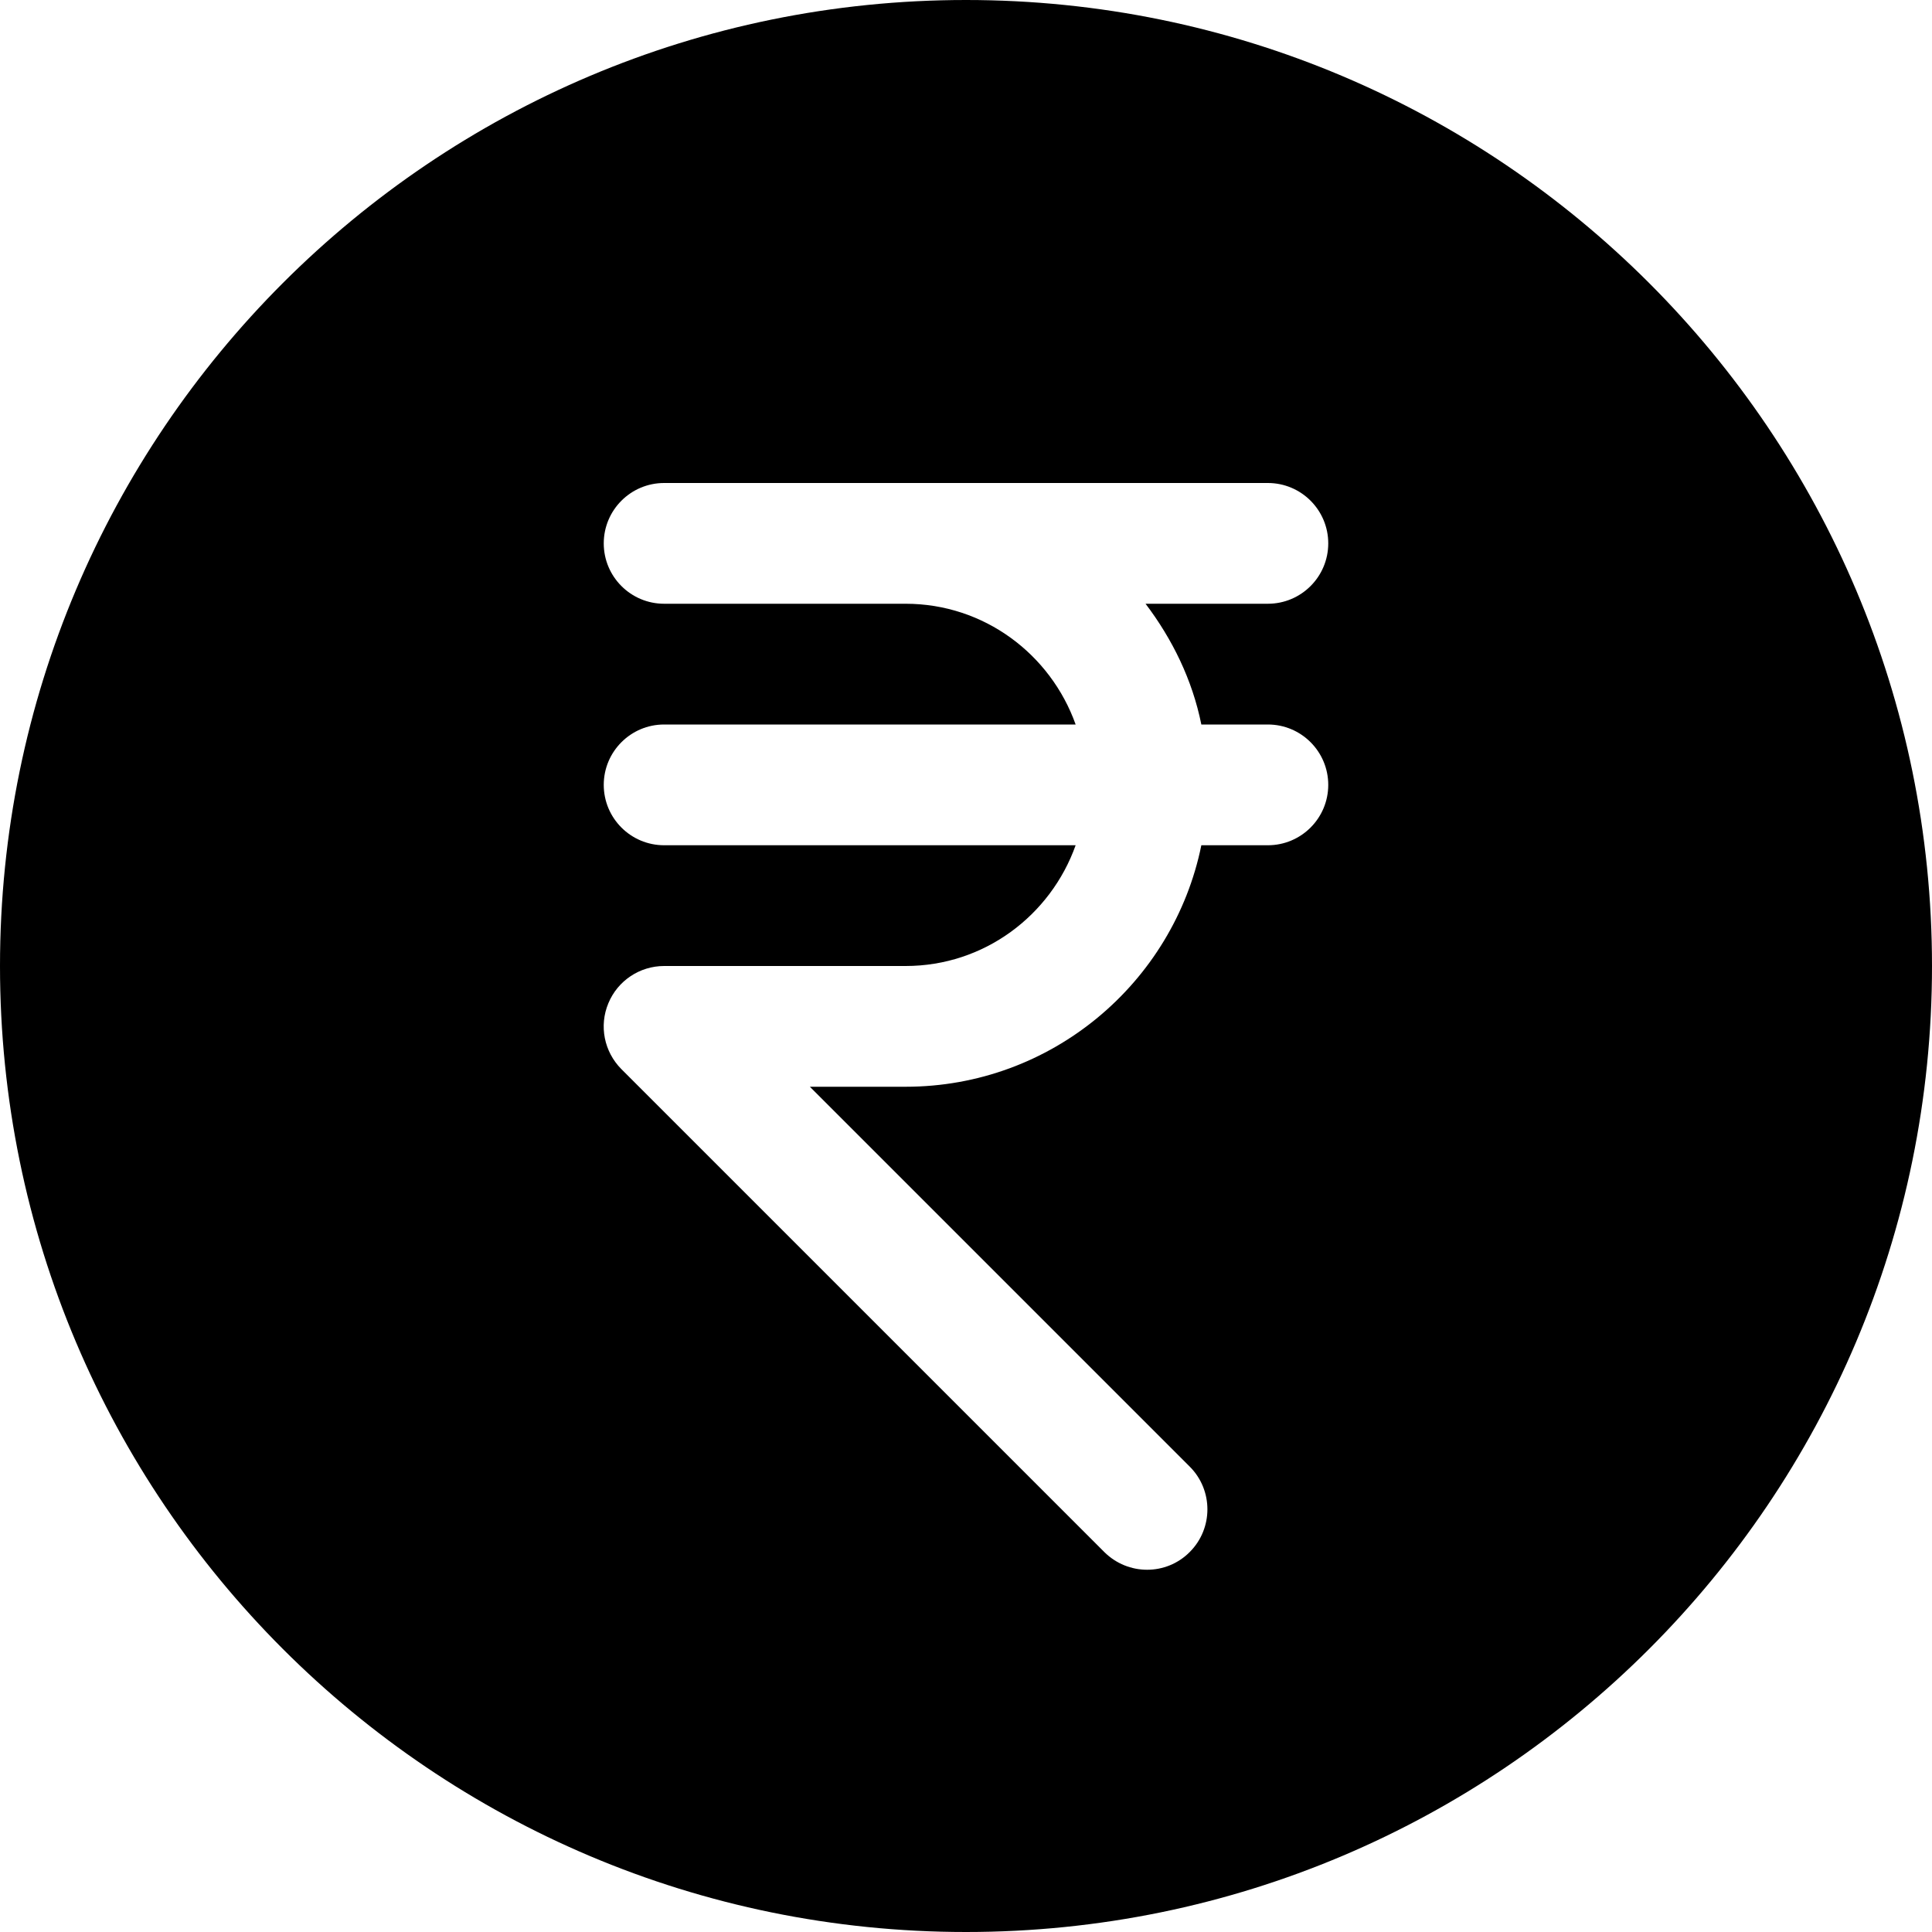 <?xml version="1.0" encoding="iso-8859-1"?>
<!-- Generator: Adobe Illustrator 19.0.0, SVG Export Plug-In . SVG Version: 6.00 Build 0)  -->
<svg version="1.1" id="Capa_1" xmlns="http://www.w3.org/2000/svg" xmlns:xlink="http://www.w3.org/1999/xlink" x="0px" y="0px"
	 viewBox="0 0 512 512" style="enable-background:new 0 0 512 512;" xml:space="preserve">
<g>
	<g>
		<path d="M256,0C114.624,0,0,114.624,0,256s114.624,256,256,256s256-114.624,256-256S397.376,0,256,0z M318.368,192H336
			c8.832,0,16,7.168,16,16c0,8.832-7.168,16-16,16h-17.632c-7.424,36.48-39.744,64-78.368,64h-25.376l100.672,100.672
			c6.24,6.24,6.24,16.384,0,22.624c-3.104,3.136-7.2,4.704-11.296,4.704s-8.192-1.568-11.328-4.672l-128-128
			c-4.576-4.608-5.952-11.456-3.456-17.44C163.68,259.904,169.536,256,176,256h64c20.832,0,38.432-13.408,45.056-32H176
			c-8.832,0-16-7.168-16-16c0-8.832,7.168-16,16-16h109.056c-6.624-18.592-24.224-32-45.056-32h-64c-8.832,0-16-7.168-16-16
			c0-8.832,7.168-16,16-16h64h96c8.832,0,16,7.168,16,16c0,8.832-7.168,16-16,16h-32.416
			C310.656,169.344,315.968,180.096,318.368,192z"/>
	</g>
</g>
<g>
</g>
<g>
</g>
<g>
</g>
<g>
</g>
<g>
</g>
<g>
</g>
<g>
</g>
<g>
</g>
<g>
</g>
<g>
</g>
<g>
</g>
<g>
</g>
<g>
</g>
<g>
</g>
<g>
</g>
</svg>
